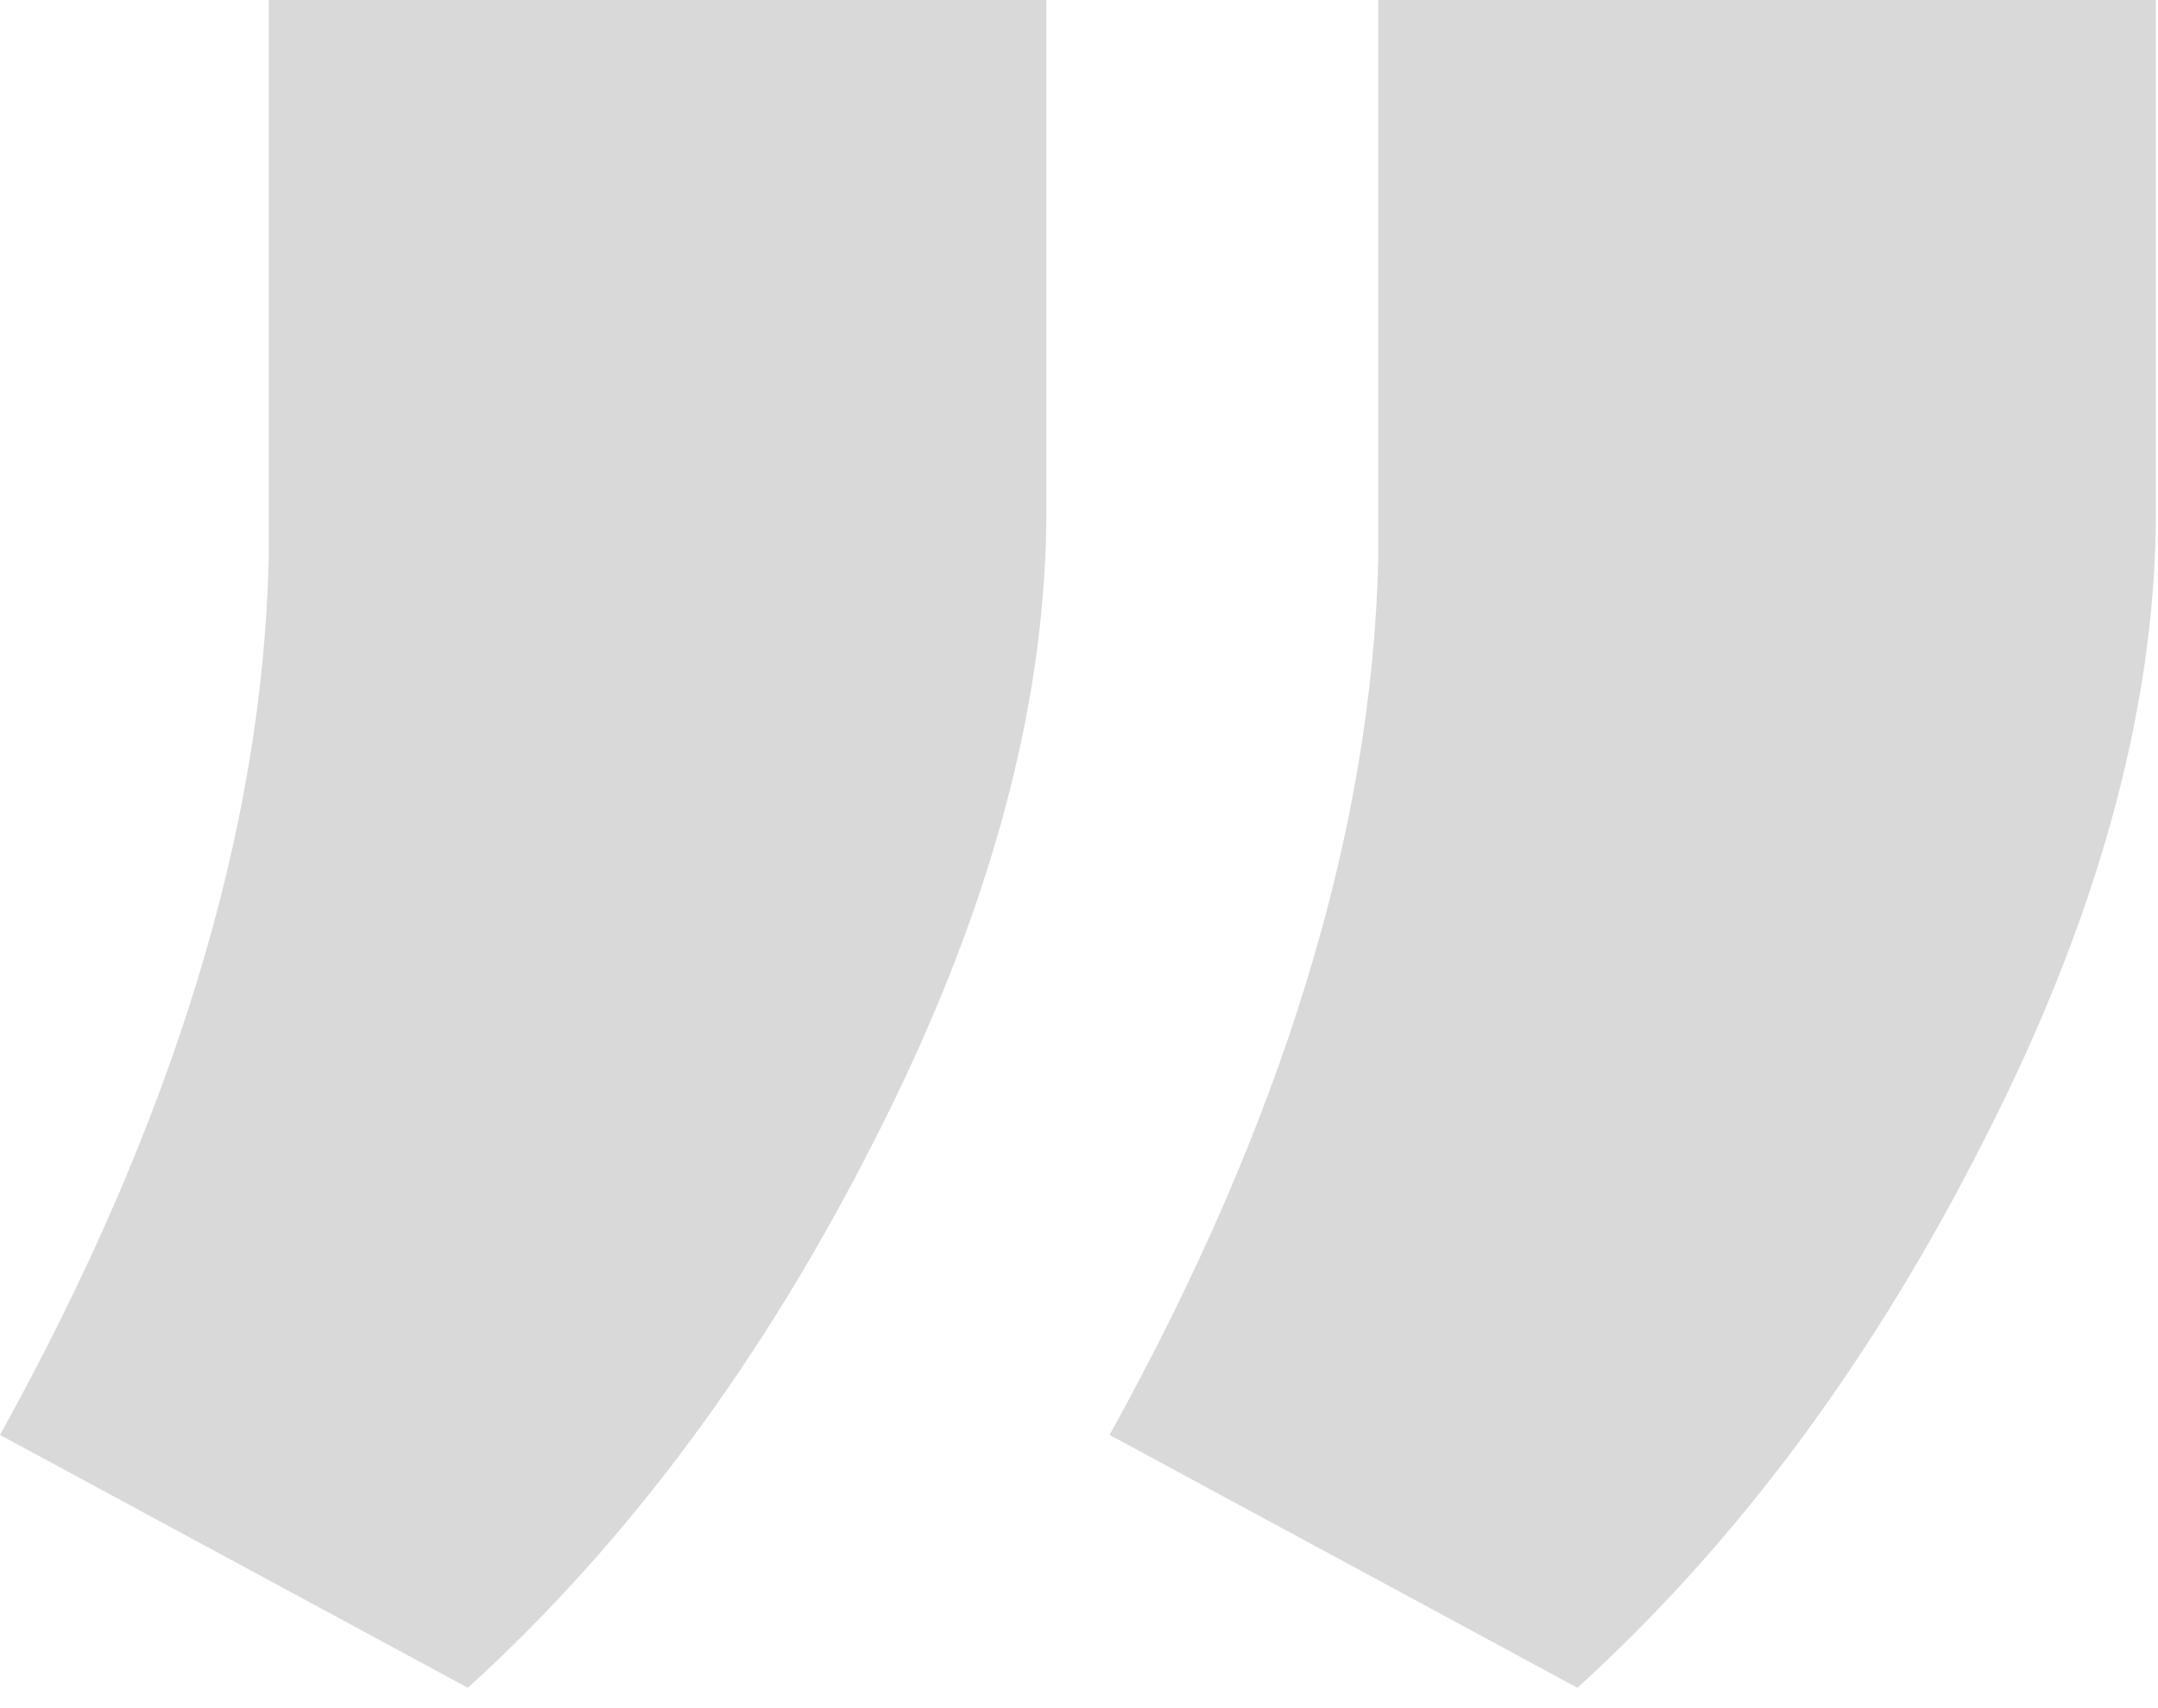 <svg width="48" height="38" viewBox="0 0 48 38" fill="none" xmlns="http://www.w3.org/2000/svg">
<path d="M35.086 37.547L24.68 31.922C28.523 24.984 30.516 18.492 30.656 12.445L30.656 -1.51214e-06L47.953 0L47.953 11.602C47.906 15.867 46.641 20.438 44.156 25.312C41.672 30.234 38.648 34.312 35.086 37.547ZM10.406 37.547L4.91753e-07 31.922C3.844 24.984 5.836 18.492 5.977 12.445L5.977 -3.66971e-06L23.273 -2.15757e-06L23.273 11.602C23.227 15.867 21.961 20.438 19.477 25.312C16.992 30.234 13.969 34.312 10.406 37.547Z" fill="#D9D9D9"/>
</svg>
